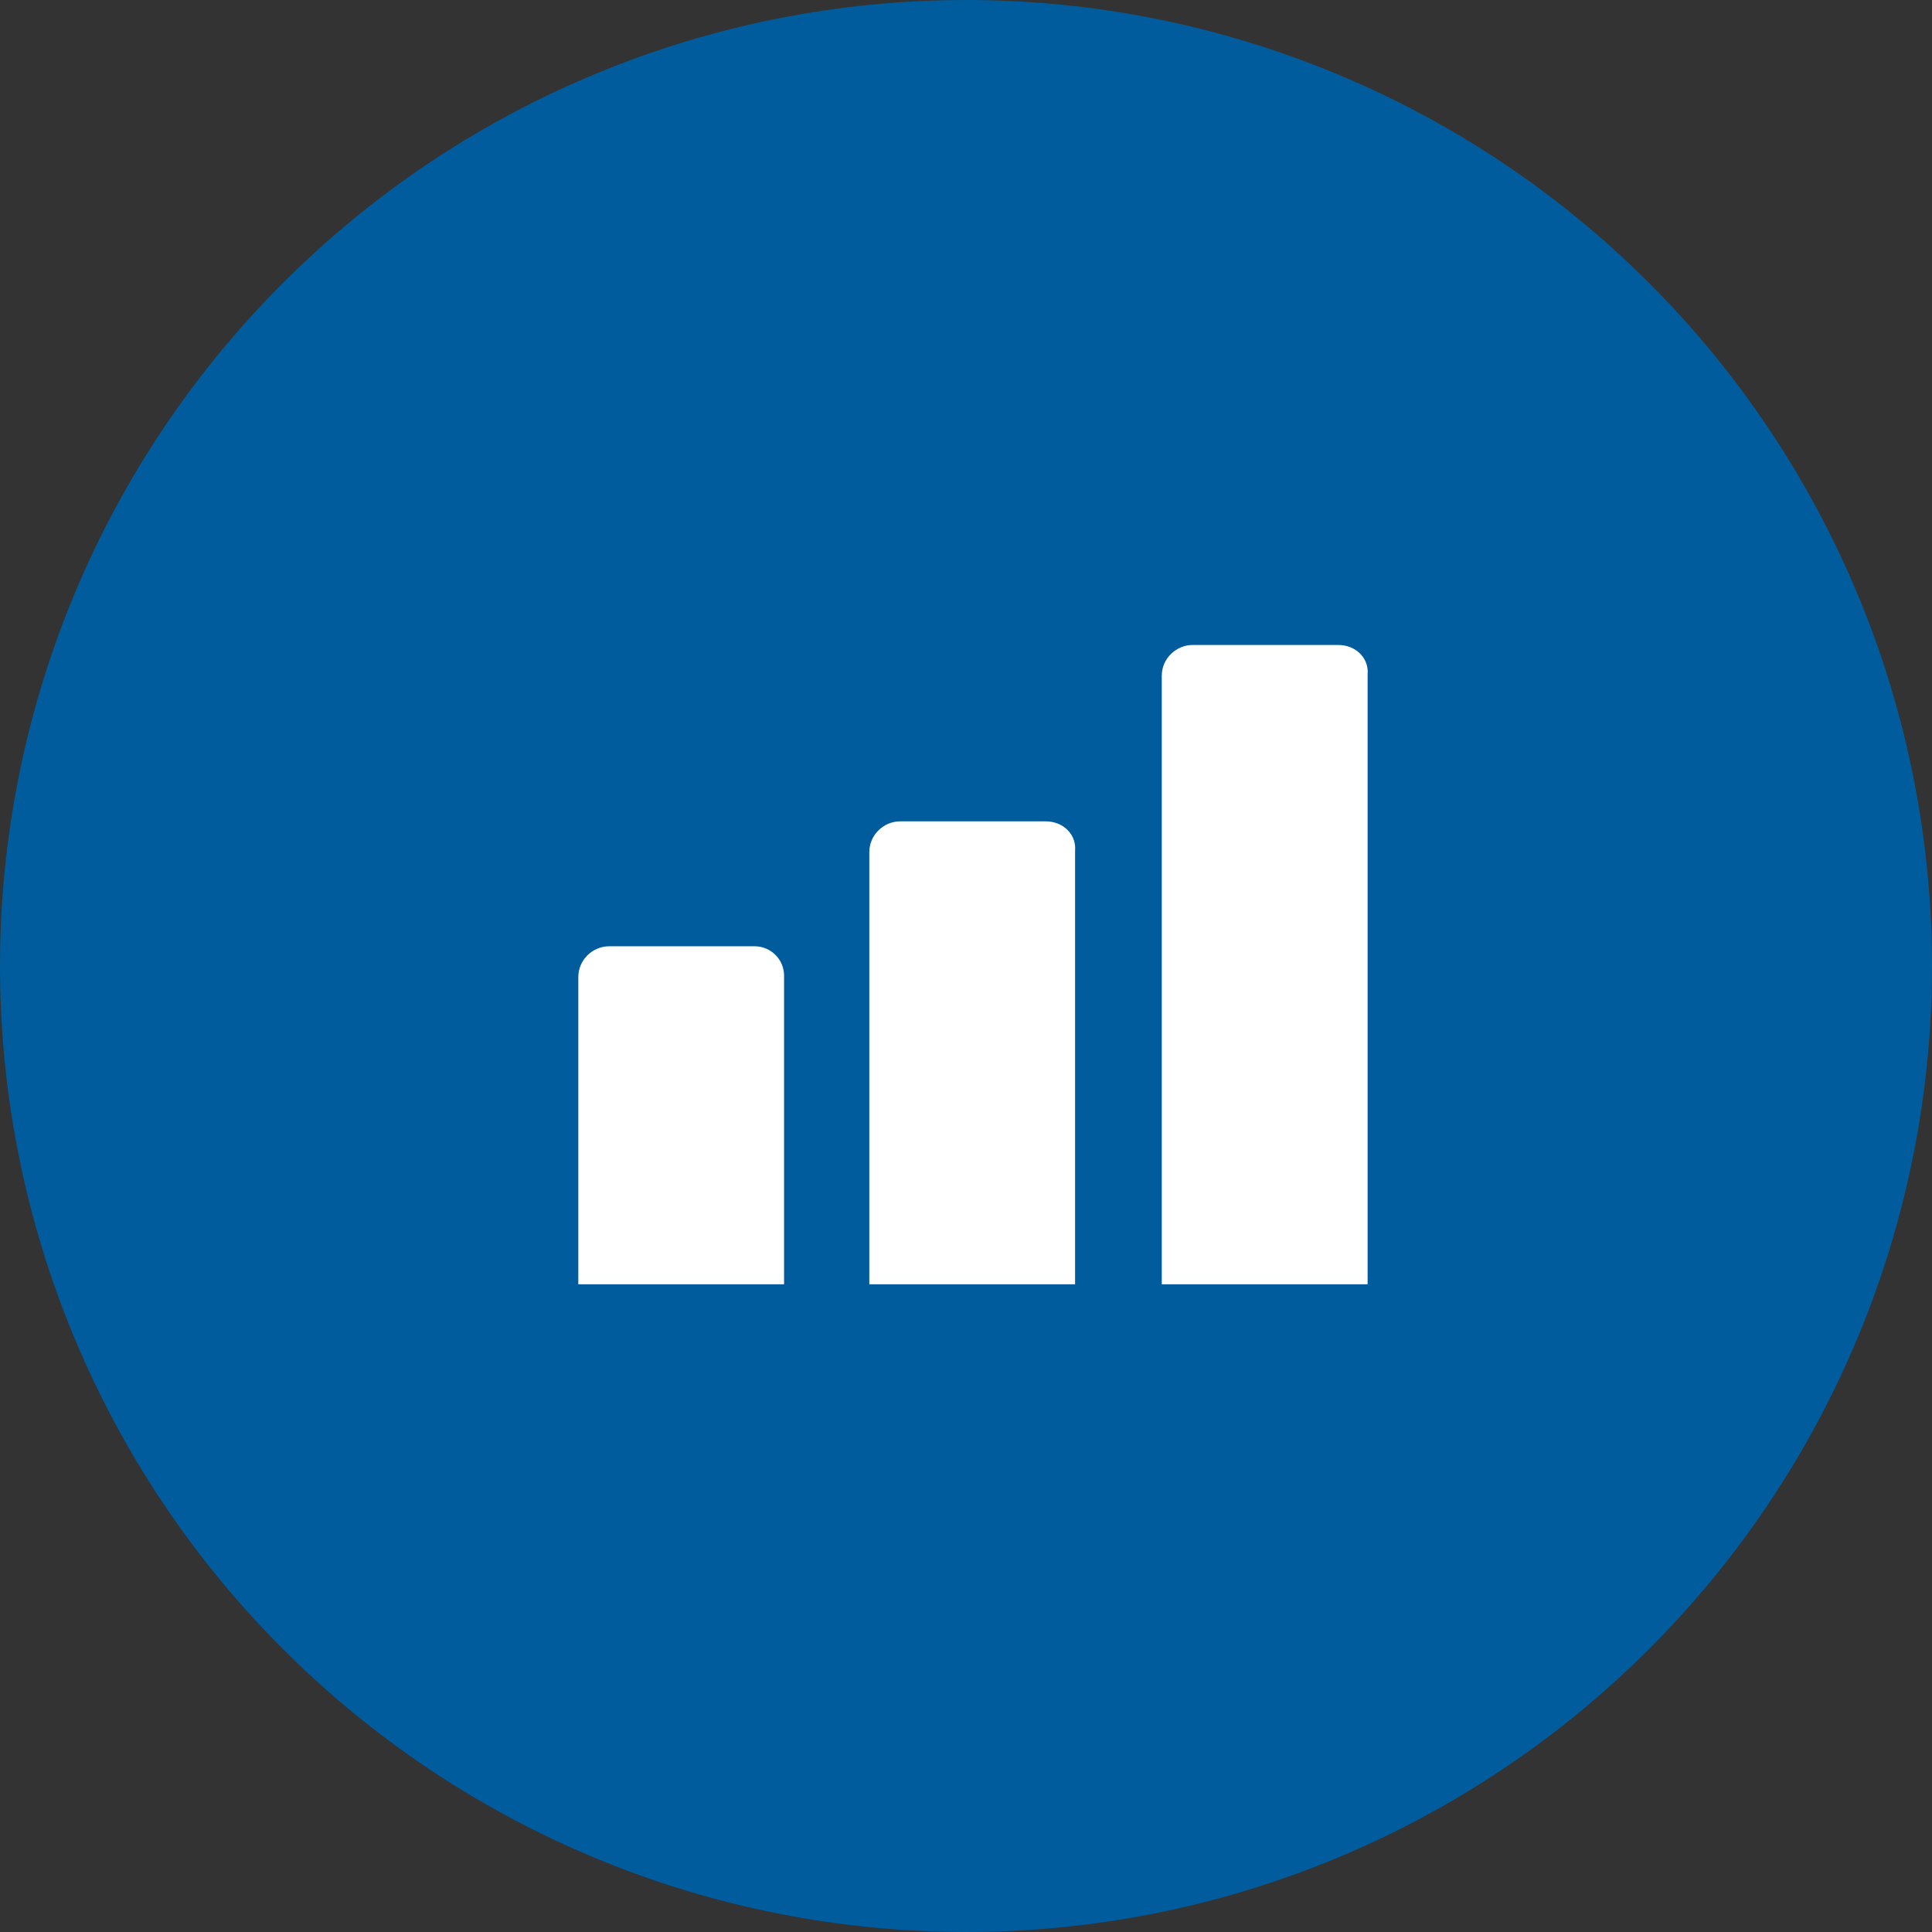 <svg width="24" height="24" viewBox="0 0 24 24" fill="none" xmlns="http://www.w3.org/2000/svg">
<rect x="0" y="0" width="24" height="24" fill="#333333" stroke="none"/>
<path d="M0 12C-2.34822e-08 13.576 0.31 15.136 0.913 16.592C1.516 18.048 2.4 19.371 3.515 20.485C4.629 21.6 5.952 22.483 7.408 23.087C8.864 23.69 10.424 24 12 24C13.576 24 15.136 23.69 16.592 23.087C18.048 22.483 19.371 21.6 20.485 20.485C21.6 19.371 22.483 18.048 23.087 16.592C23.69 15.136 24 13.576 24 12C24 10.424 23.69 8.864 23.087 7.408C22.483 5.952 21.6 4.629 20.485 3.515C19.371 2.4 18.048 1.516 16.592 0.913C15.136 0.31 13.576 0 12 0C10.424 0 8.864 0.31 7.408 0.913C5.952 1.516 4.629 2.4 3.515 3.515C2.4 4.629 1.516 5.952 0.913 7.408C0.31 8.864 -2.34822e-08 10.424 0 12Z" fill="#005C9D"/>
<path d="M9.375 11.755H7.567C7.366 11.755 7.184 11.919 7.184 12.138V15.954H9.74V12.12C9.74 11.919 9.576 11.755 9.375 11.755ZM12.99 10.203H11.182C10.982 10.203 10.799 10.367 10.799 10.586V15.954H13.355V10.568C13.373 10.367 13.209 10.203 12.99 10.203ZM16.624 8.012H14.816C14.615 8.012 14.432 8.176 14.432 8.395V15.954H16.989V8.377C17.007 8.176 16.843 8.012 16.624 8.012Z" fill="white"/>
</svg>
